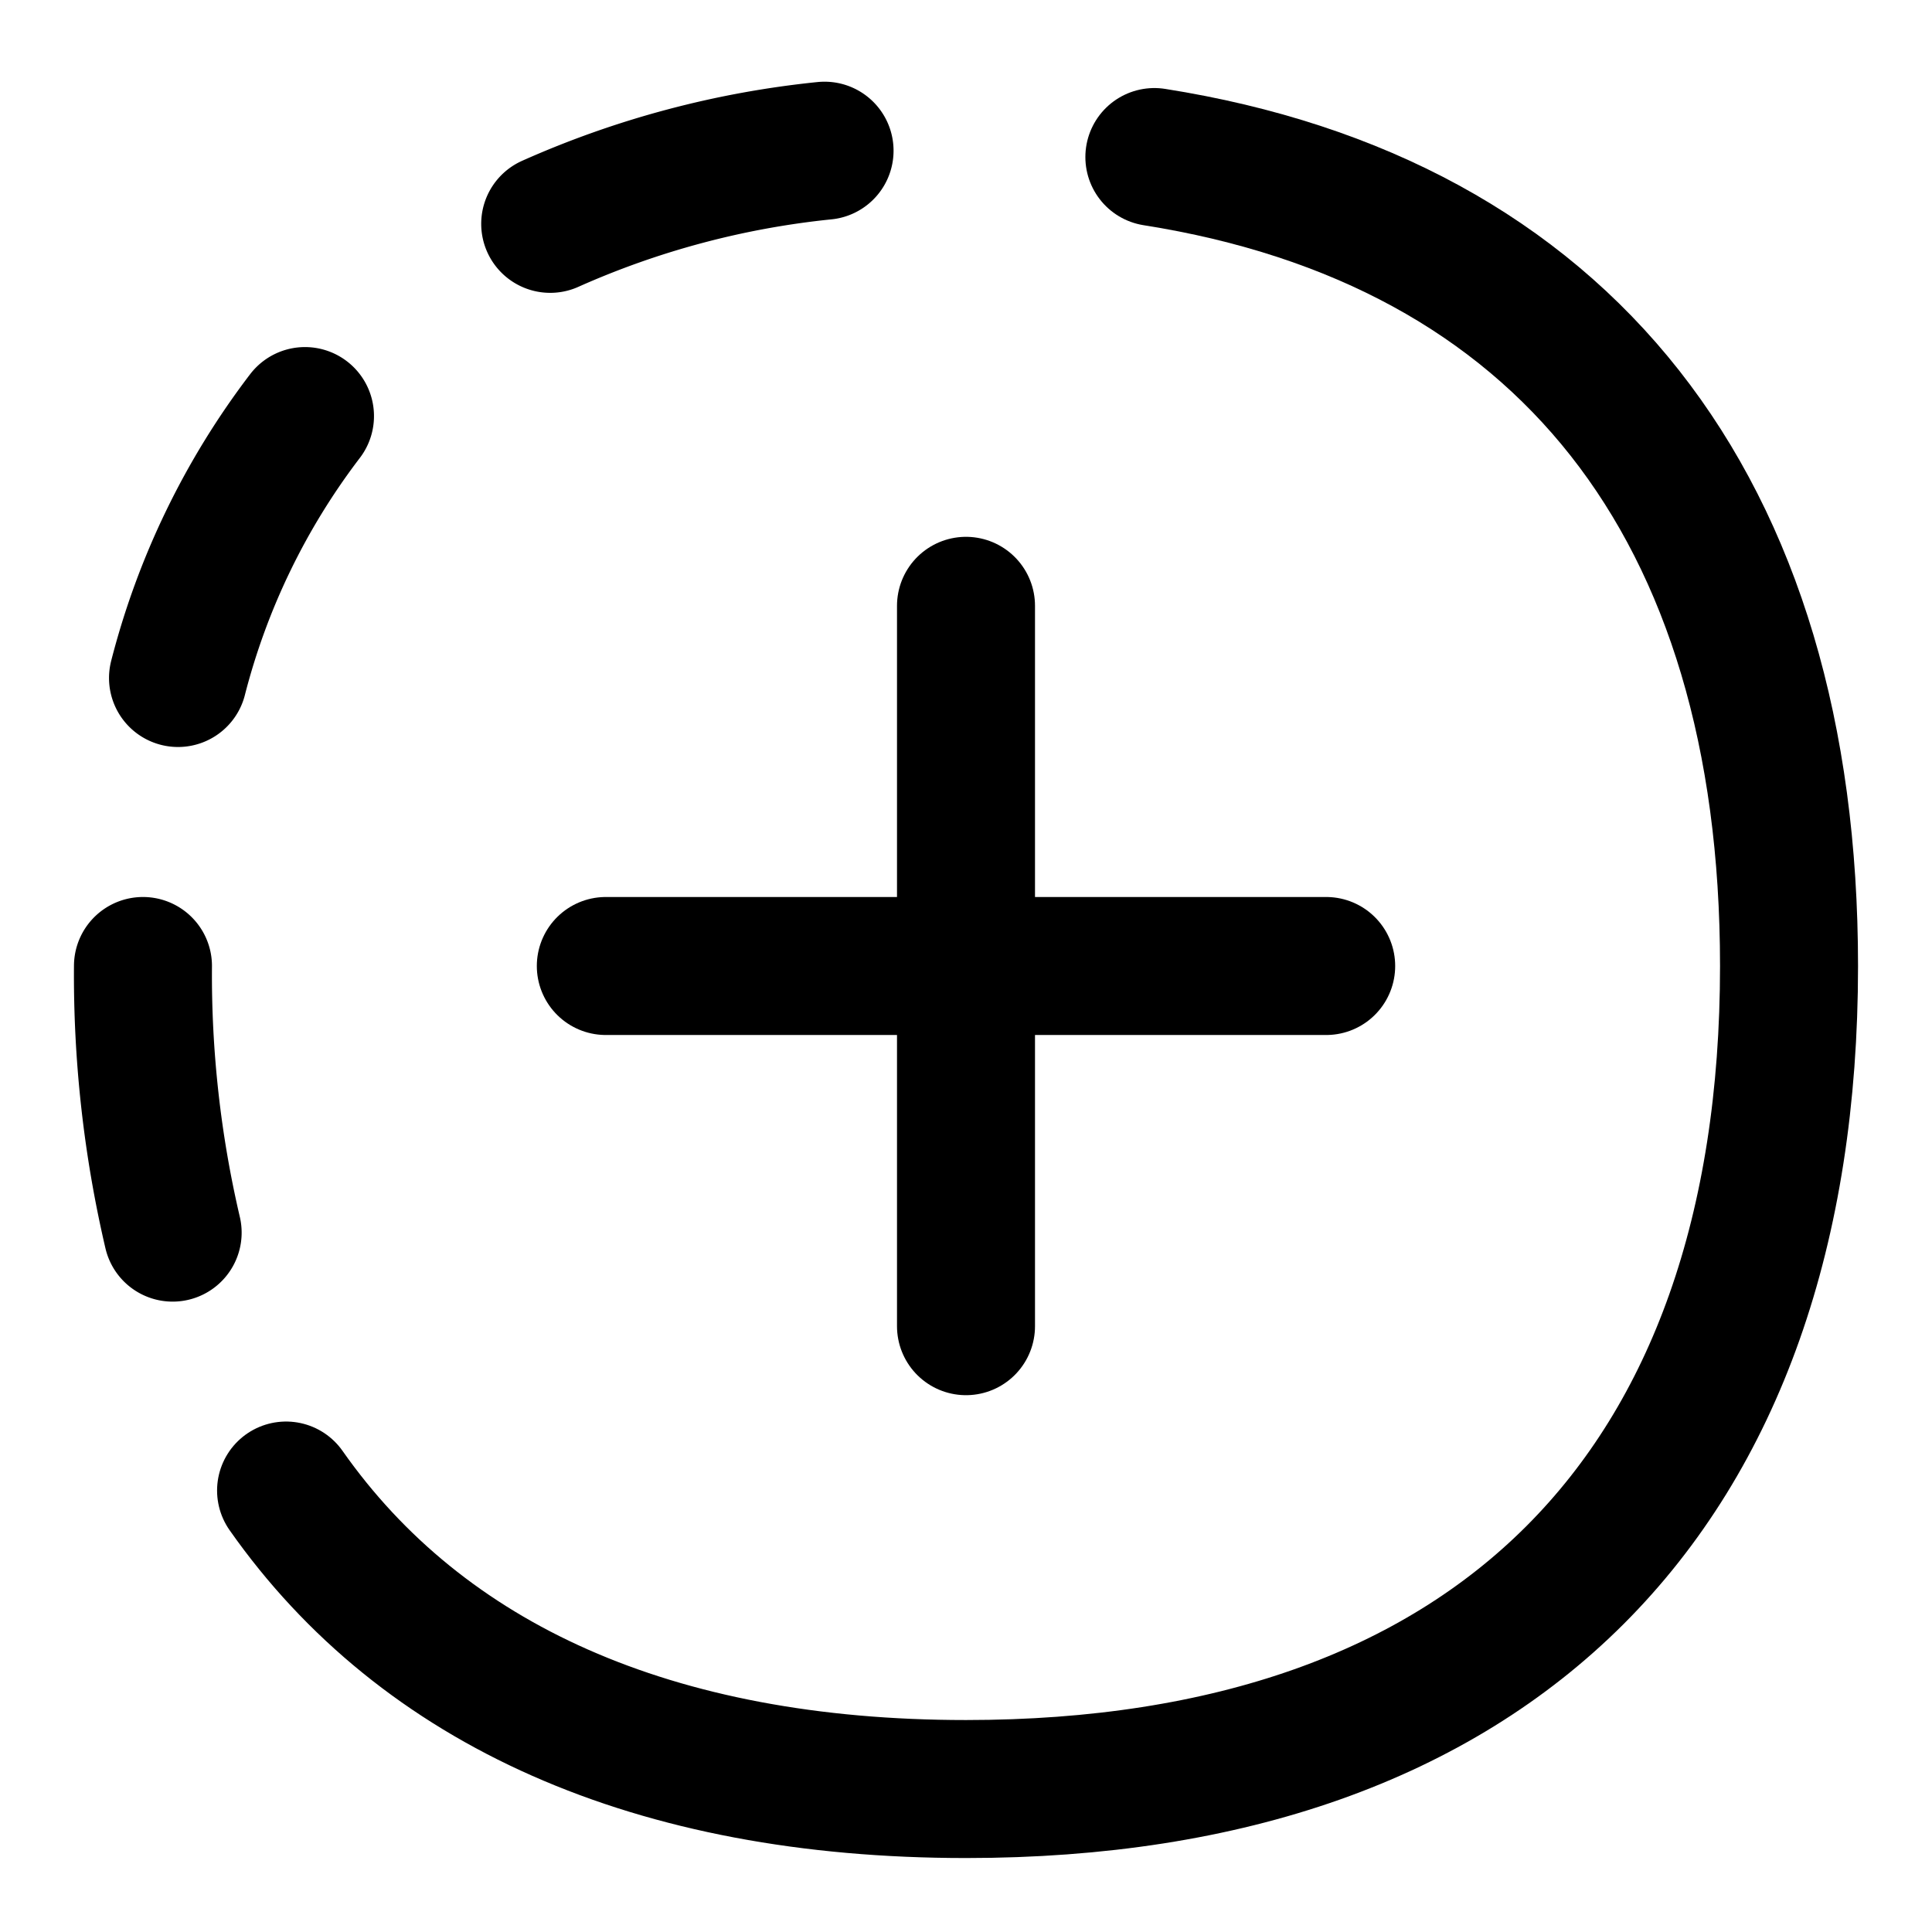 <svg xmlns="http://www.w3.org/2000/svg" fill="none" viewBox="0 0 14 14" id="Story-Post--Streamline-Flex">
  <desc>
    Story Post Streamline Icon: https://streamlinehq.com
  </desc>
  <g id="story-post">
    <path id="Vector 620" stroke="#000000" stroke-linecap="round" stroke-linejoin="round" d="m7 4.39 0 5.22" stroke-width="1"></path>
    <path id="Vector 621" stroke="#000000" stroke-linecap="round" stroke-linejoin="round" d="M9.61 7 4.39 7" stroke-width="1"></path>
    <path id="Vector" stroke="#000000" stroke-linecap="round" stroke-linejoin="round" d="M8.365 1.138c2.96 0.467 4.599 2.527 4.599 5.862 0 3.817 -2.147 5.964 -5.964 5.964 -2.262 0 -3.938 -0.754 -4.927 -2.163" stroke-width="1"></path>
    <path id="Vector_2" stroke="#000000" stroke-linecap="round" stroke-linejoin="round" d="M1.036 7a8.2 8.2 0 0 0 0.215 1.932" stroke-width="1"></path>
    <path id="Vector_3" stroke="#000000" stroke-linecap="round" stroke-linejoin="round" d="M2.21 3.015a5.292 5.292 0 0 0 -0.92 1.898" stroke-width="1"></path>
    <path id="Vector_4" stroke="#000000" stroke-linecap="round" stroke-linejoin="round" d="M5.975 1.092a6.492 6.492 0 0 0 -1.988 0.53" stroke-width="1"></path>
  </g>
</svg>